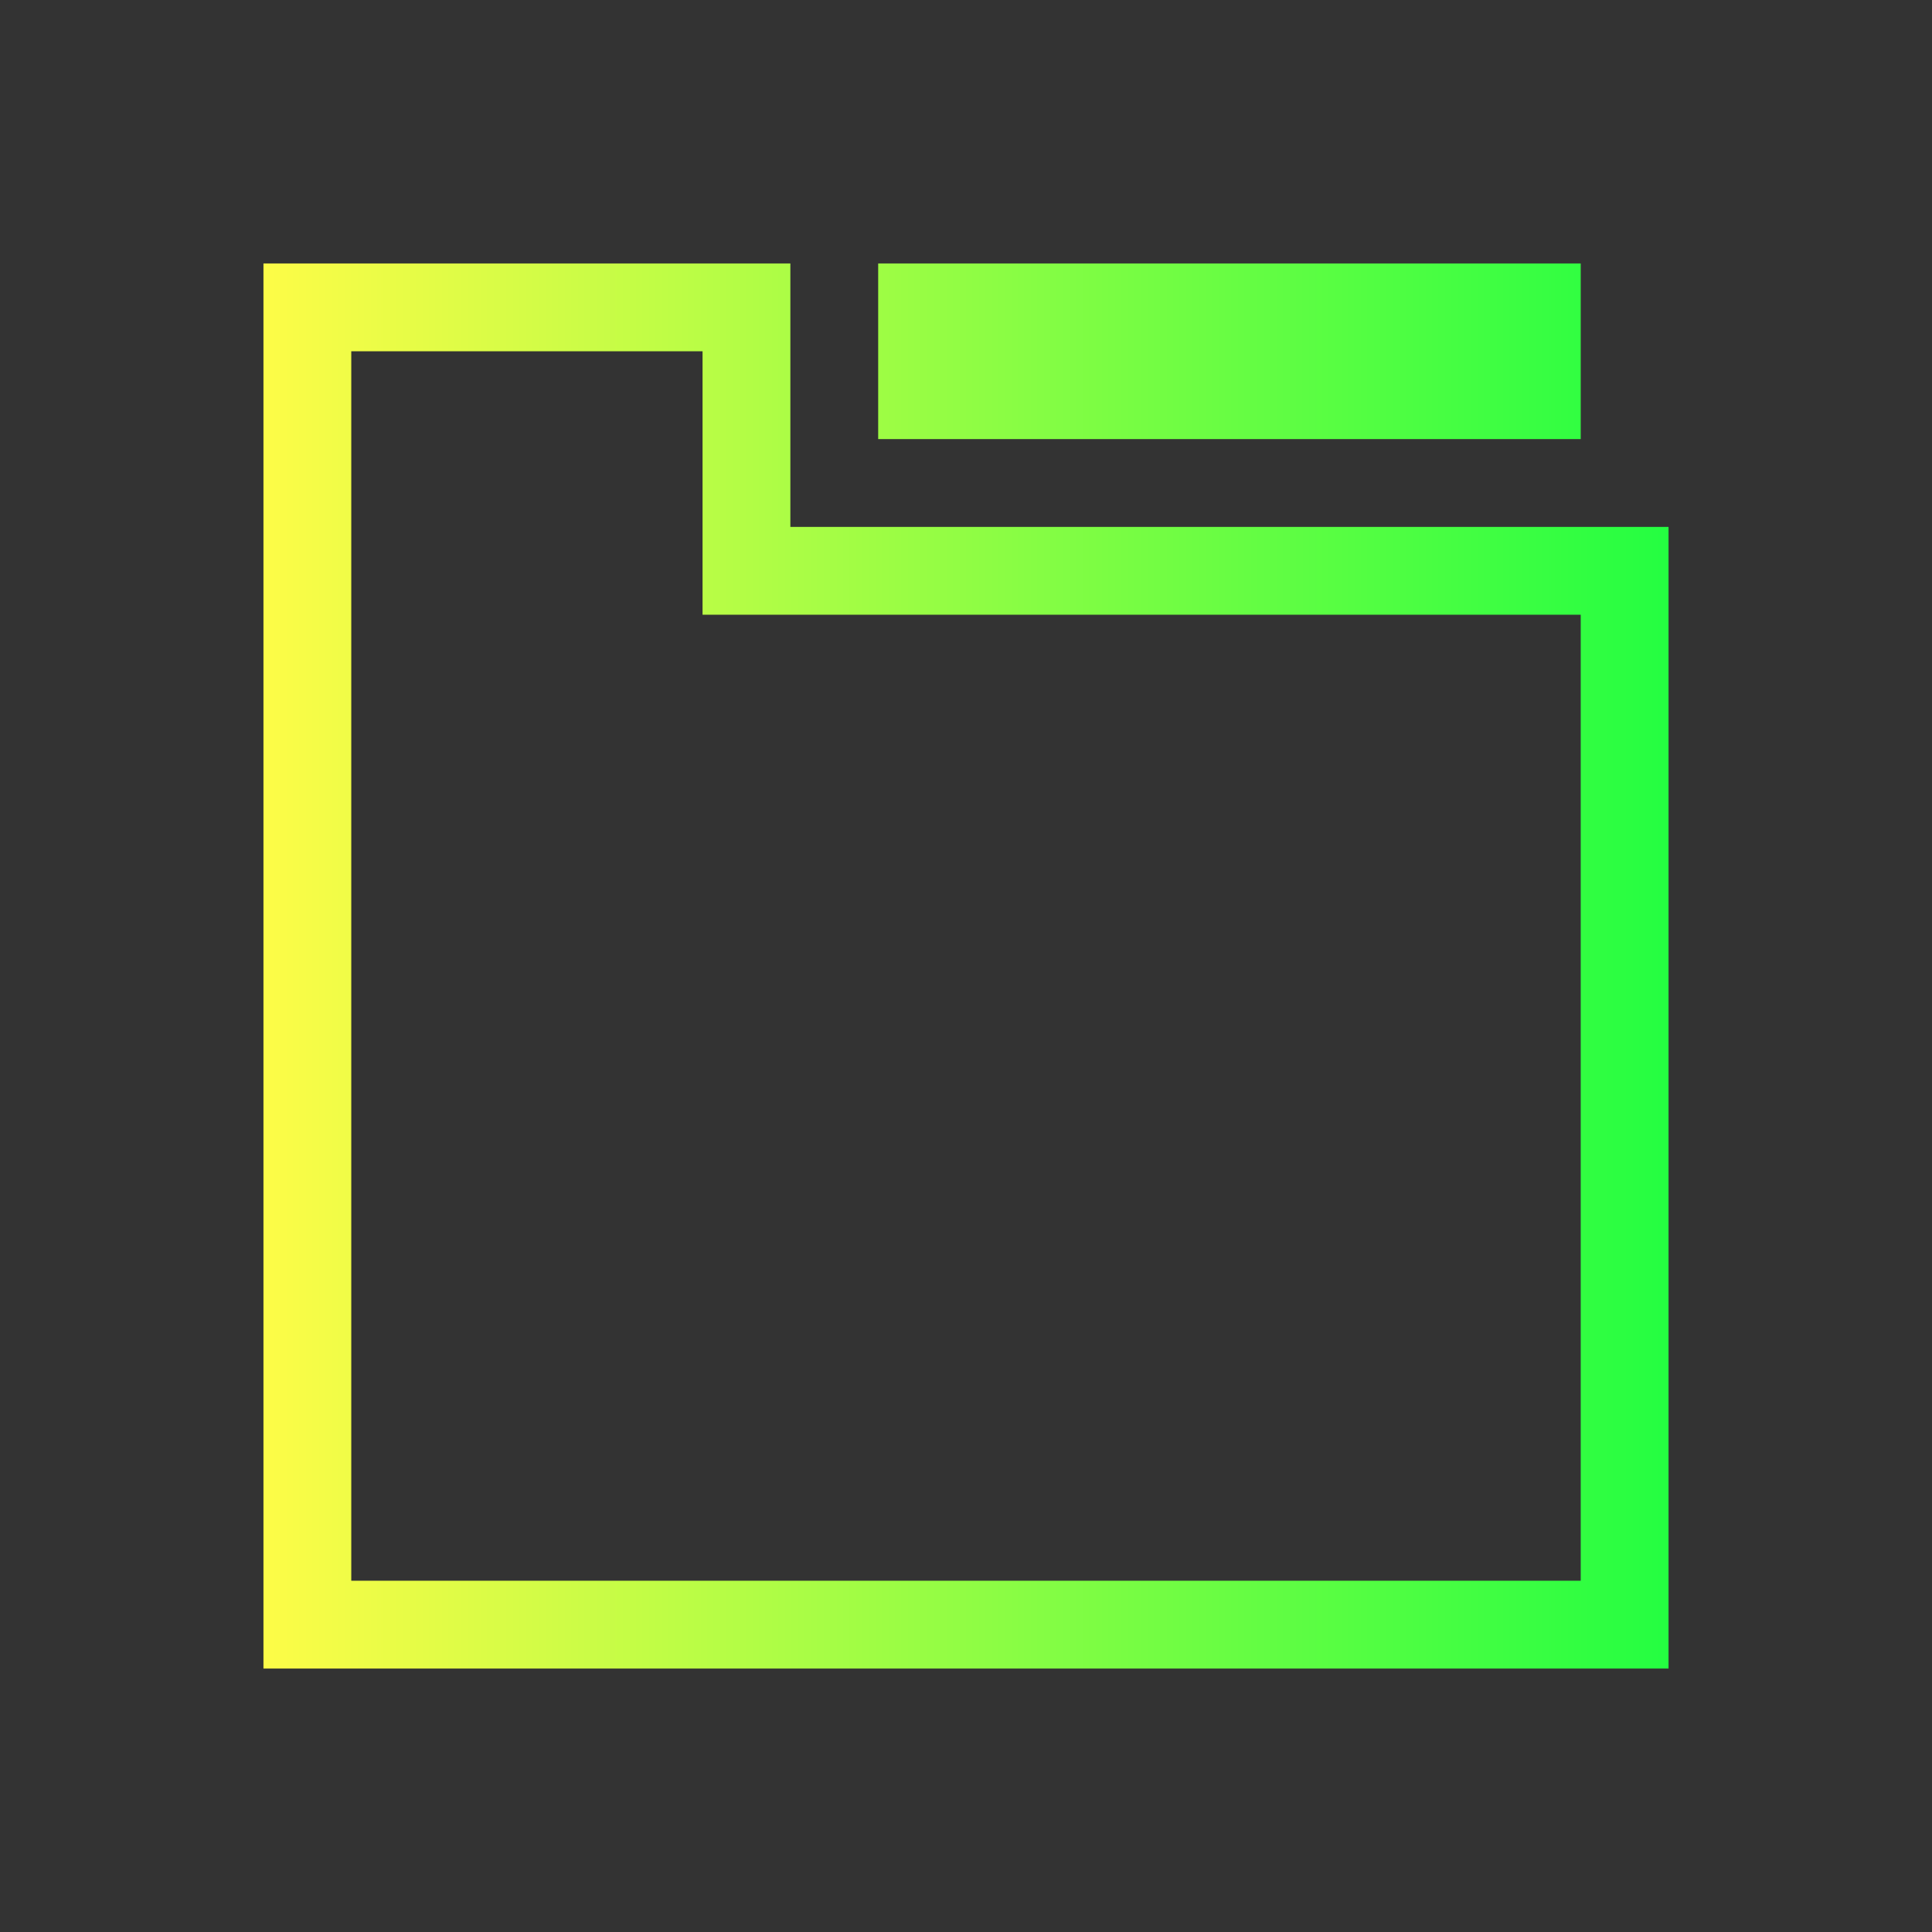 <svg width="22" height="22" viewBox="0 0 22 22" fill="none" xmlns="http://www.w3.org/2000/svg">
<rect x="0" y="0" width="22" height="22" fill="#333333" stroke="none"/>
<path d="M3 3V4V18V19H19V18V6H18H16H9V5V3H8H4M10 3V5H18V3H10ZM4 4H8V7H16H18V18H4V4Z" fill="url(#paint0_linear_10_14048)"/>
<defs>
<linearGradient id="paint0_linear_10_14048" x1="3" y1="11" x2="19" y2="11" gradientUnits="userSpaceOnUse">
<stop stop-color="#FDFC47"/>
<stop offset="1" stop-color="#24FE41"/>
</linearGradient>
</defs>
</svg>
